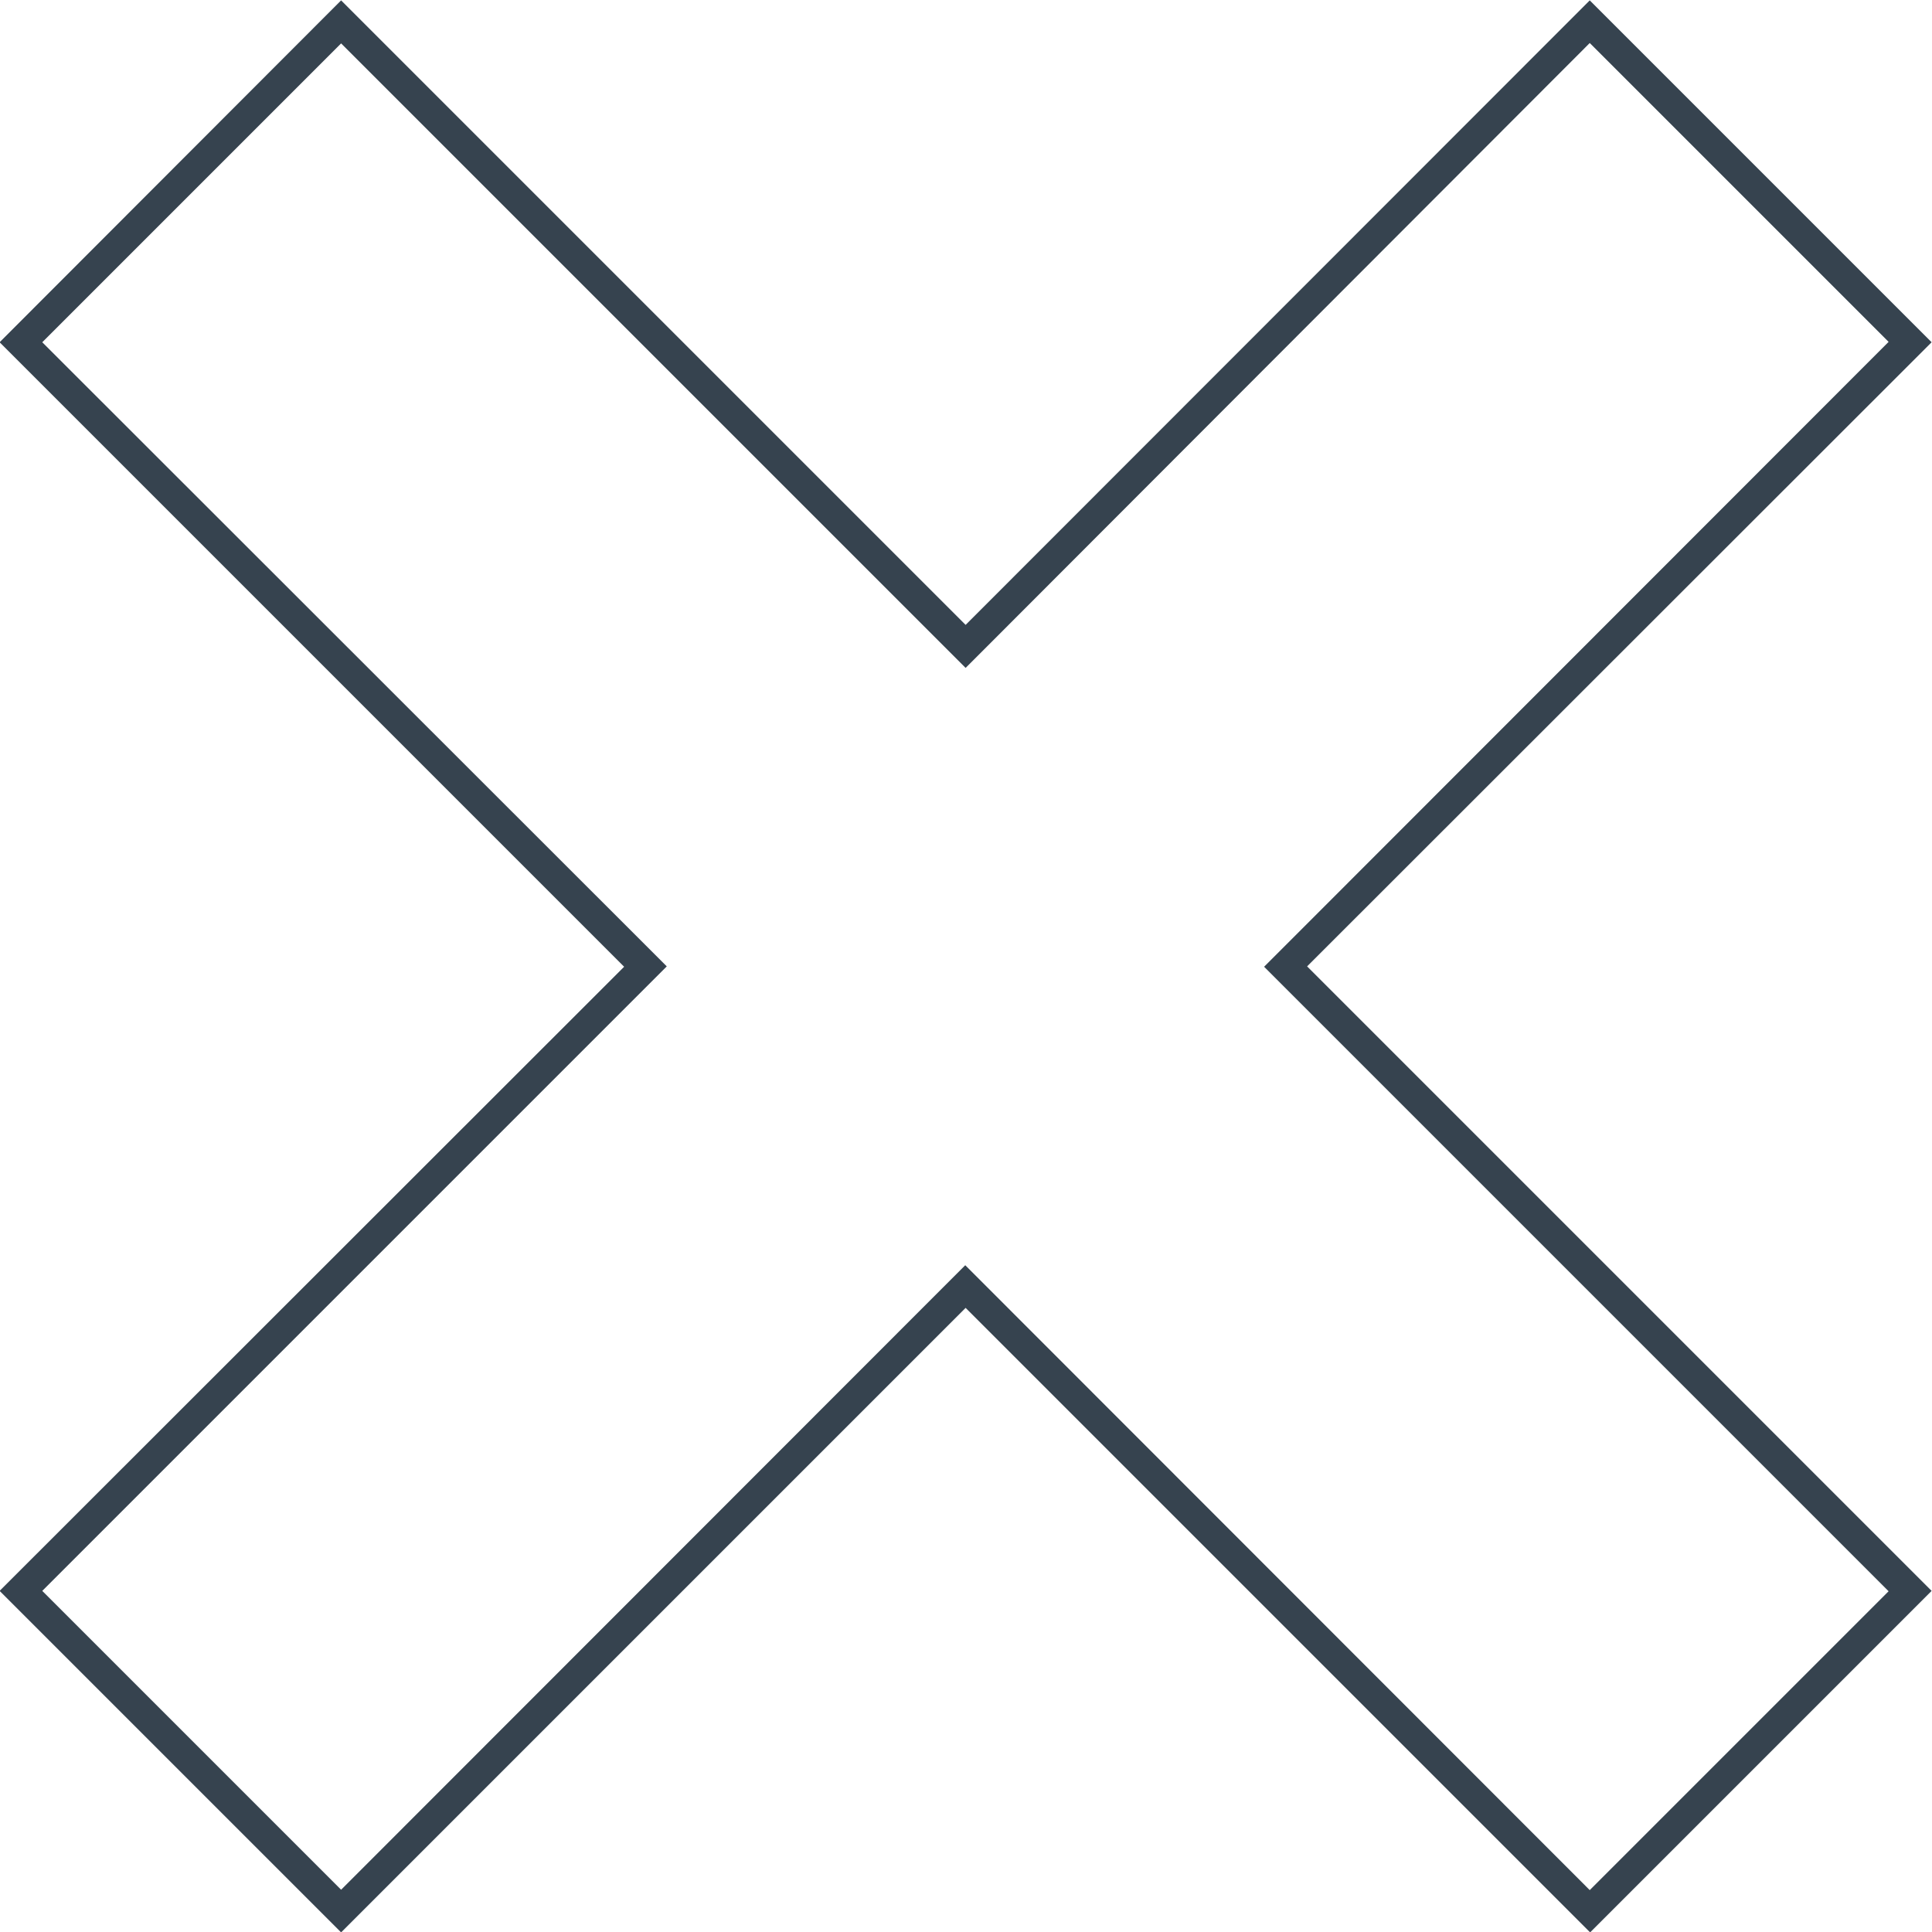 <svg xmlns="http://www.w3.org/2000/svg" viewBox="0 0 512 512" style="enable-background:new 0 0 512 512" xml:space="preserve"><path d="m421.3 11.4 79.2 79.2-159.8 159.9-5.7 5.7 5.7 5.7 159.8 159.8-79.2 79.2L261.5 341l-5.7-5.7-5.7 5.7L90.4 500.8l-79.2-79.2L171 261.8l5.7-5.7-5.7-5.7L11.2 90.7l79.2-79.2 159.8 159.8 5.7 5.7 5.7-5.7L421.3 11.4m0-11.3L255.9 165.6 90.4.1-.1 90.7l165.5 165.5L-.1 421.6l90.5 90.5 165.5-165.5 165.5 165.5 90.5-90.5-165.5-165.5L511.9 90.7 421.3.1z" style="fill:#36434f"/></svg>